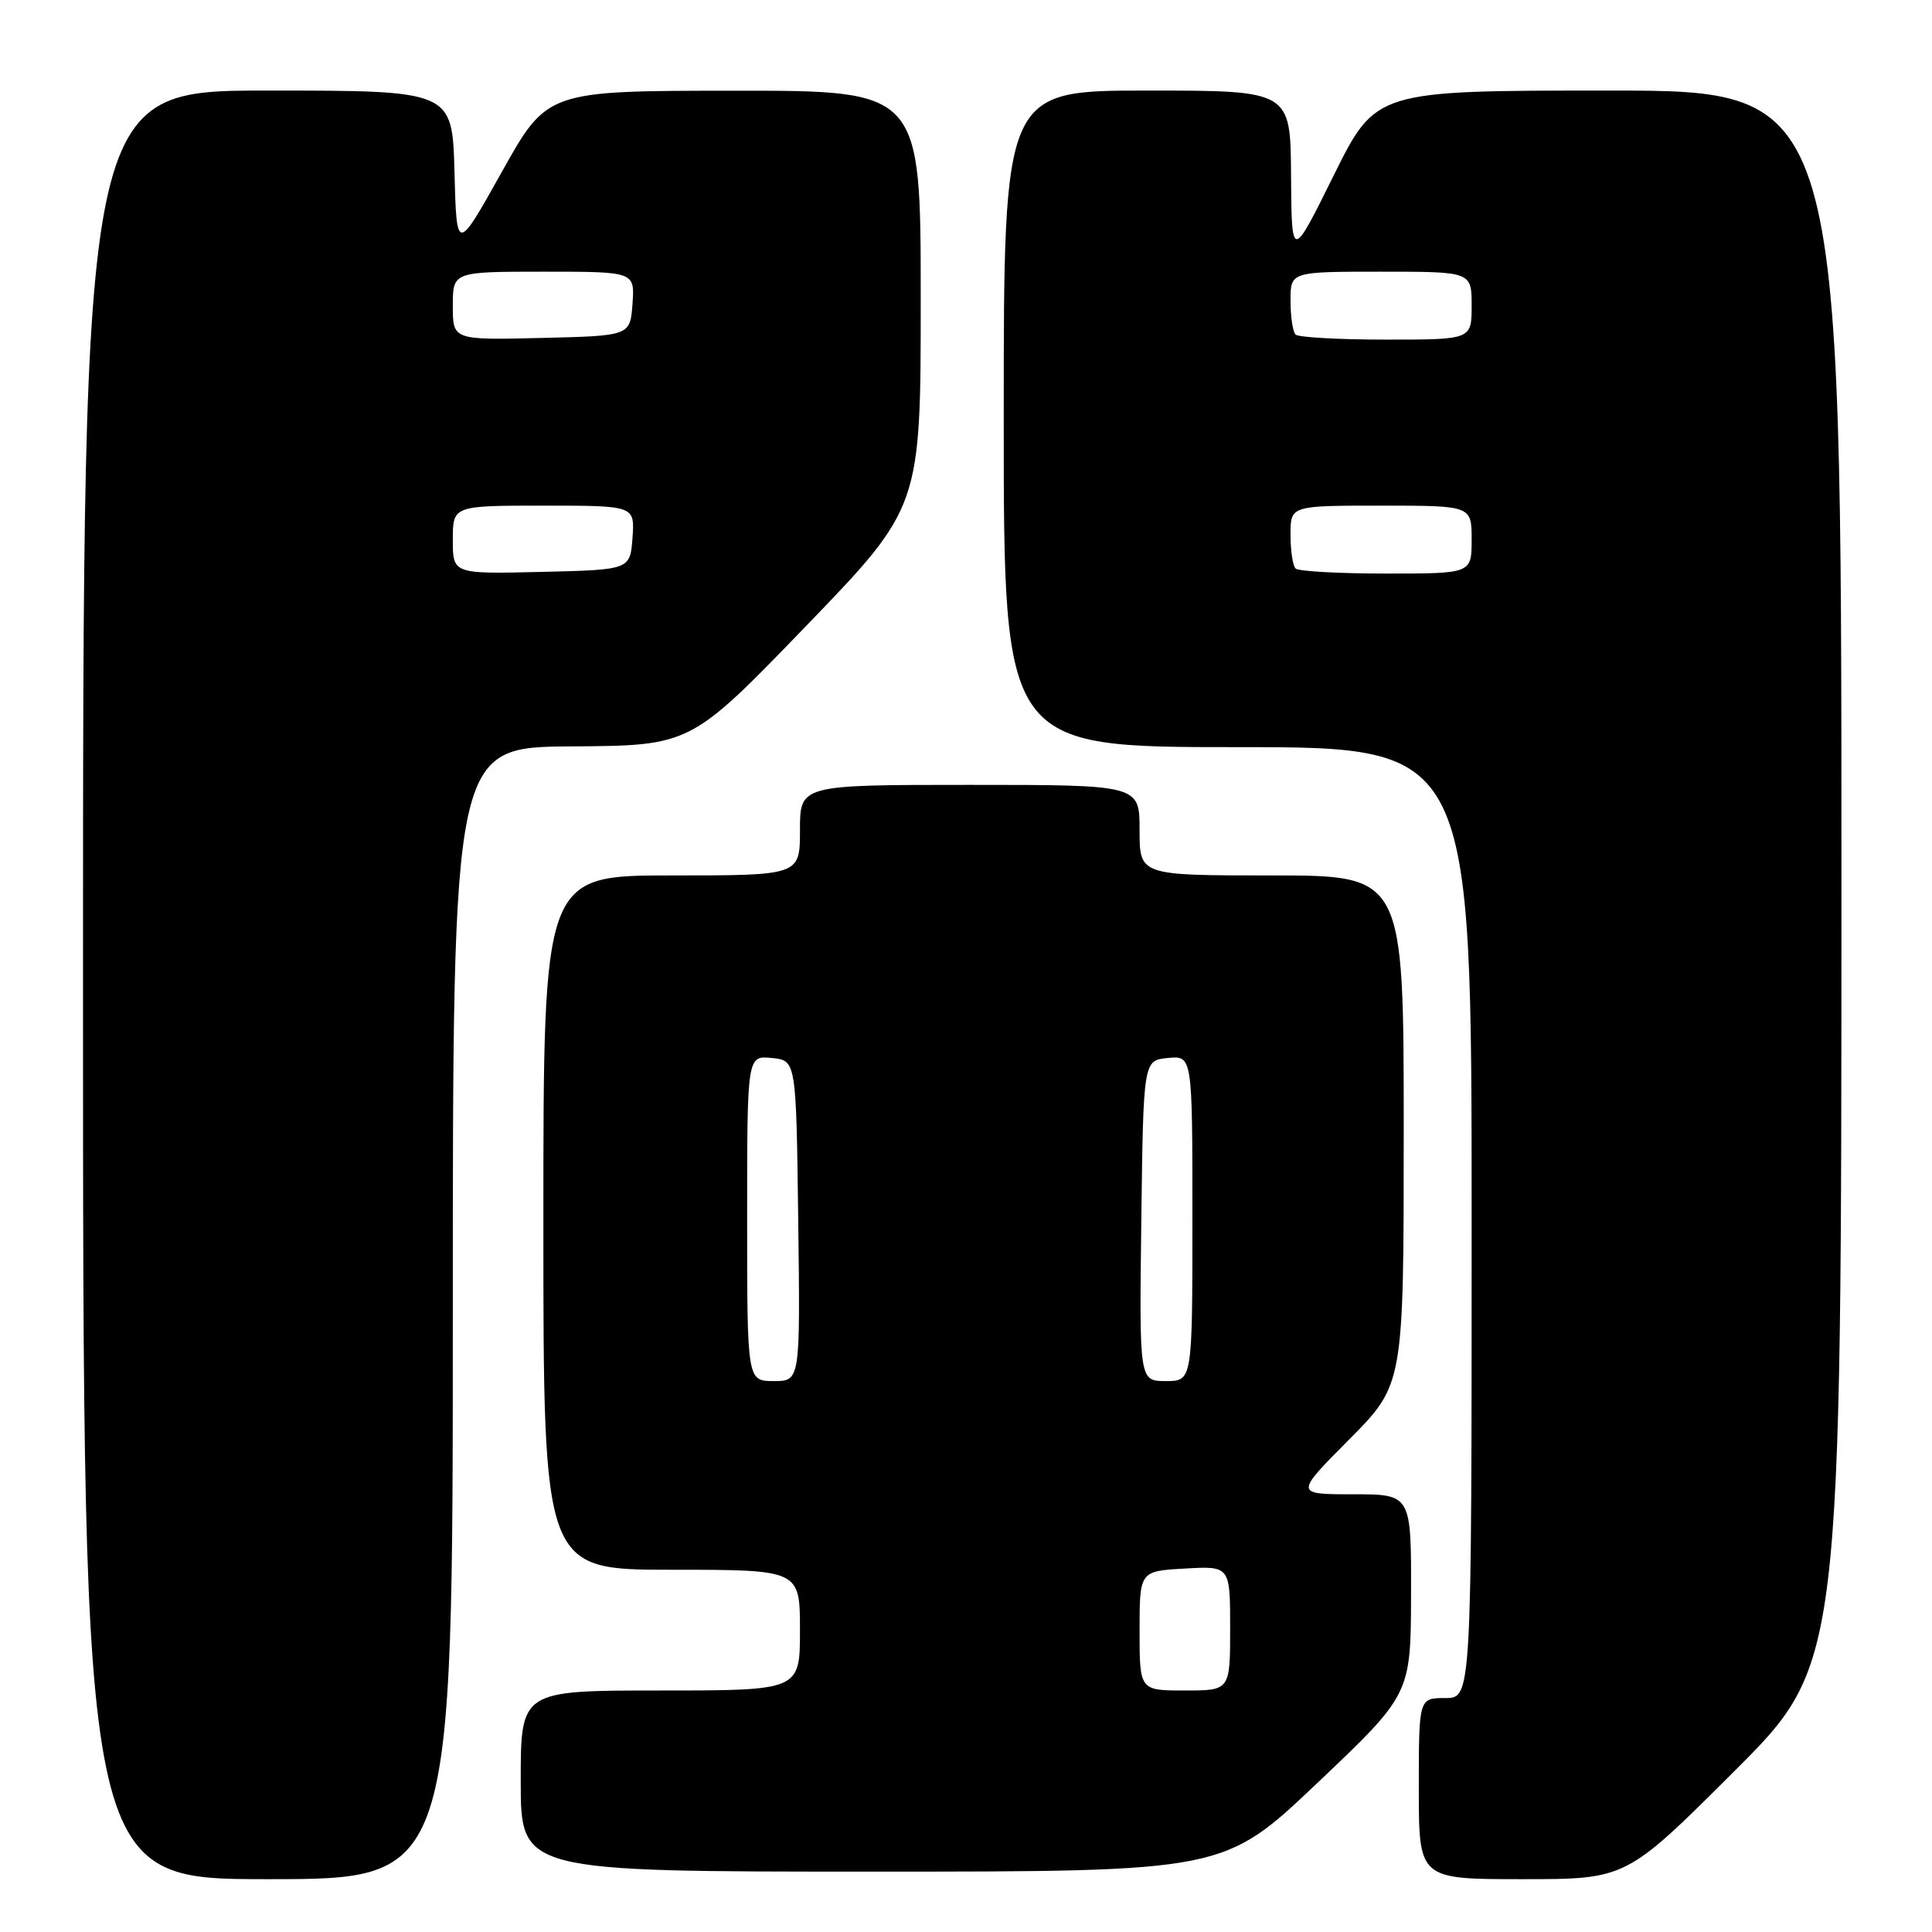 <?xml version="1.0" encoding="UTF-8" standalone="no"?>
<!DOCTYPE svg PUBLIC "-//W3C//DTD SVG 1.1//EN" "http://www.w3.org/Graphics/SVG/1.1/DTD/svg11.dtd" >
<svg xmlns="http://www.w3.org/2000/svg" xmlns:xlink="http://www.w3.org/1999/xlink" version="1.1" viewBox="0 0 256 256">
 <g >
 <path fill="currentColor"
d=" M 60.00 174.00 C 60.00 99.00 60.00 99.00 75.75 98.90 C 91.50 98.80 91.50 98.80 106.75 83.01 C 122.00 67.21 122.00 67.21 122.00 39.60 C 122.00 12.00 122.00 12.00 97.25 12.02 C 72.50 12.03 72.50 12.03 66.50 22.77 C 60.50 33.50 60.50 33.50 60.22 22.75 C 59.93 12.00 59.93 12.00 35.47 12.00 C 11.00 12.00 11.00 12.00 11.00 130.50 C 11.00 249.00 11.00 249.00 35.50 249.00 C 60.00 249.00 60.00 249.00 60.00 174.00 Z  M 229.74 234.76 C 244.00 220.53 244.00 220.53 244.00 116.26 C 244.00 12.00 244.00 12.00 213.15 12.00 C 182.30 12.00 182.30 12.00 176.72 23.25 C 171.15 34.50 171.15 34.50 171.07 23.25 C 171.00 12.00 171.00 12.00 152.00 12.00 C 133.00 12.00 133.00 12.00 133.00 55.50 C 133.00 99.00 133.00 99.00 164.00 99.00 C 195.00 99.00 195.00 99.00 195.00 162.00 C 195.00 225.00 195.00 225.00 191.50 225.00 C 188.00 225.00 188.00 225.00 188.00 237.00 C 188.00 249.00 188.00 249.00 201.74 249.00 C 215.47 249.00 215.47 249.00 229.74 234.76 Z  M 174.56 236.25 C 186.94 224.50 186.94 224.50 186.97 211.25 C 187.00 198.00 187.00 198.00 179.28 198.00 C 171.55 198.00 171.55 198.00 178.78 190.73 C 186.00 183.45 186.00 183.45 186.00 149.73 C 186.00 116.00 186.00 116.00 168.50 116.00 C 151.00 116.00 151.00 116.00 151.00 110.00 C 151.00 104.00 151.00 104.00 128.50 104.00 C 106.00 104.00 106.00 104.00 106.00 110.00 C 106.00 116.00 106.00 116.00 89.00 116.00 C 72.00 116.00 72.00 116.00 72.00 162.00 C 72.00 208.00 72.00 208.00 89.00 208.00 C 106.00 208.00 106.00 208.00 106.00 216.00 C 106.00 224.00 106.00 224.00 87.50 224.00 C 69.00 224.00 69.00 224.00 69.00 236.00 C 69.00 248.00 69.00 248.00 115.59 248.00 C 162.18 248.00 162.18 248.00 174.56 236.25 Z  M 60.00 71.53 C 60.00 67.00 60.00 67.00 72.06 67.00 C 84.11 67.00 84.11 67.00 83.81 71.25 C 83.50 75.50 83.50 75.50 71.75 75.78 C 60.00 76.06 60.00 76.06 60.00 71.53 Z  M 60.00 40.53 C 60.00 36.00 60.00 36.00 72.06 36.00 C 84.11 36.00 84.11 36.00 83.81 40.25 C 83.50 44.50 83.50 44.50 71.75 44.78 C 60.00 45.06 60.00 45.06 60.00 40.53 Z  M 171.67 75.33 C 171.30 74.97 171.00 72.94 171.00 70.83 C 171.00 67.00 171.00 67.00 183.00 67.00 C 195.00 67.00 195.00 67.00 195.00 71.50 C 195.00 76.00 195.00 76.00 183.67 76.00 C 177.43 76.00 172.03 75.70 171.67 75.33 Z  M 171.67 44.33 C 171.30 43.97 171.00 41.94 171.00 39.83 C 171.00 36.00 171.00 36.00 183.00 36.00 C 195.00 36.00 195.00 36.00 195.00 40.50 C 195.00 45.00 195.00 45.00 183.67 45.00 C 177.43 45.00 172.03 44.70 171.67 44.33 Z  M 151.00 216.09 C 151.00 208.18 151.00 208.18 157.00 207.84 C 163.00 207.50 163.00 207.50 163.00 215.75 C 163.00 224.00 163.00 224.00 157.00 224.00 C 151.00 224.00 151.00 224.00 151.00 216.09 Z  M 99.00 161.44 C 99.00 139.87 99.00 139.87 102.25 140.19 C 105.50 140.50 105.50 140.50 105.77 161.75 C 106.04 183.00 106.04 183.00 102.52 183.00 C 99.00 183.00 99.00 183.00 99.00 161.44 Z  M 151.23 161.75 C 151.50 140.50 151.50 140.50 154.75 140.19 C 158.00 139.87 158.00 139.87 158.00 161.44 C 158.00 183.00 158.00 183.00 154.48 183.00 C 150.96 183.00 150.96 183.00 151.23 161.75 Z "/>
</g>
</svg>